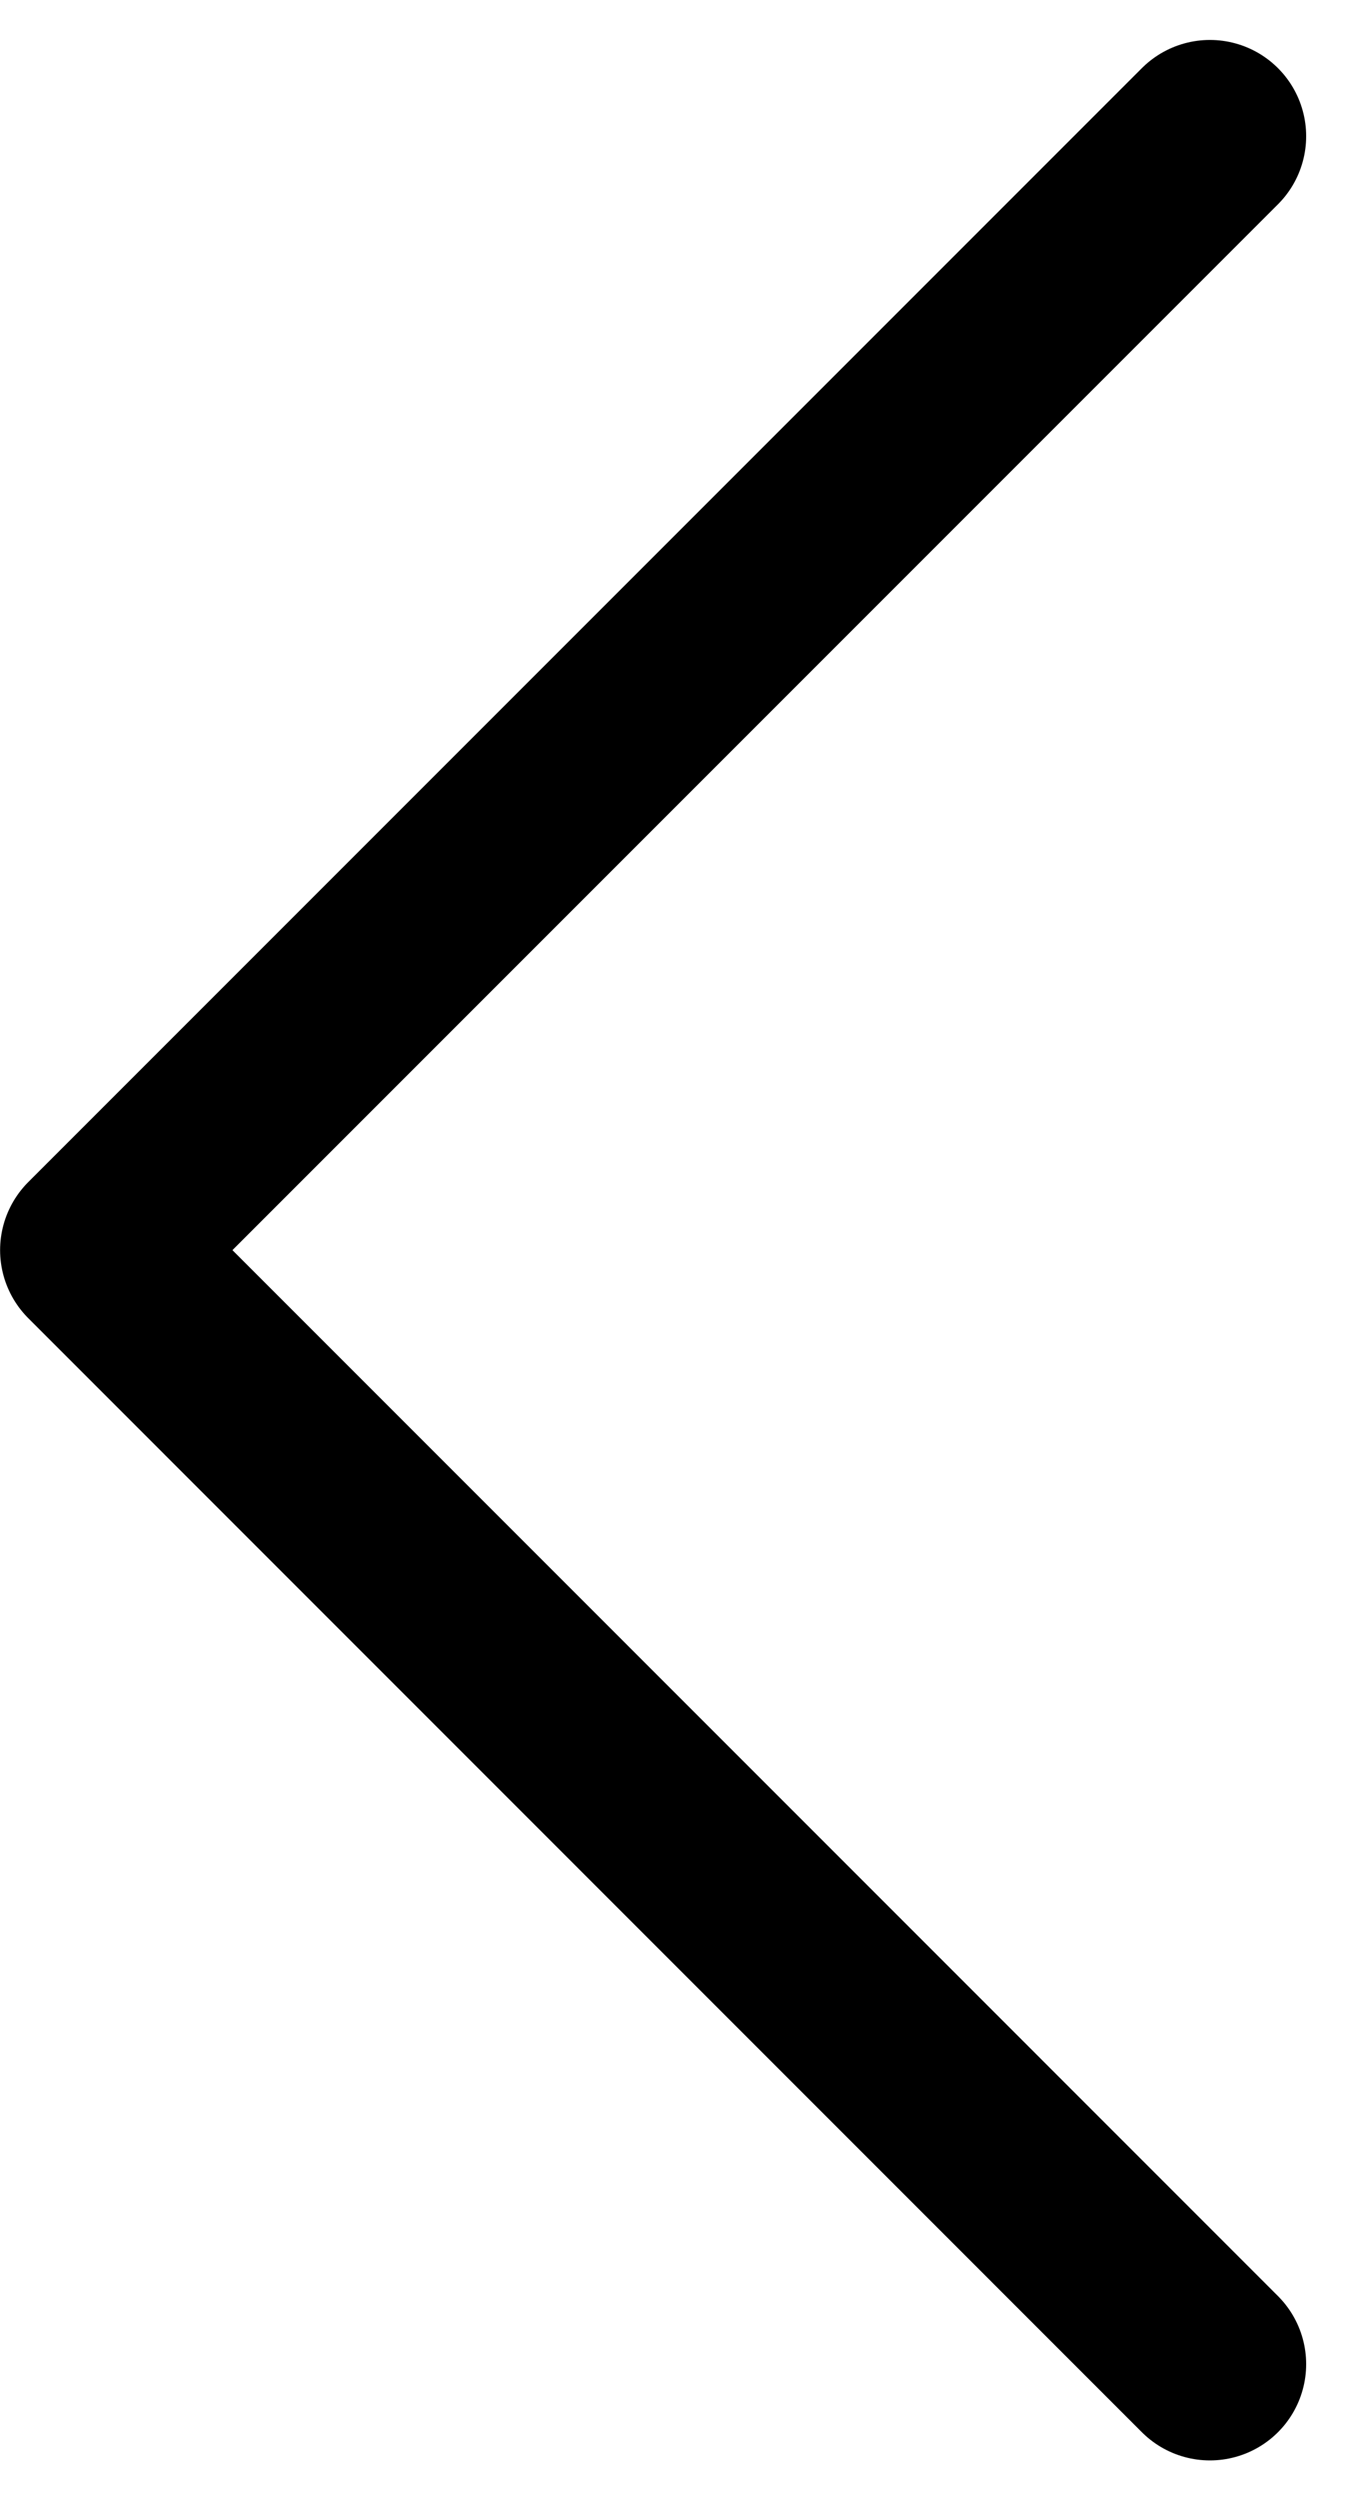 <svg xmlns="http://www.w3.org/2000/svg" width="13.986" height="25.971" viewBox="0 0 13.986 25.971">
  <g id="그룹_36694" data-name="그룹 36694" transform="translate(-1025.857 -7706.014)">
    <g id="그룹_35412" data-name="그룹 35412" transform="translate(1014 7701)">
      <path id="패스_13013" data-name="패스 13013" d="M0,0,11.571,11.571,23.143,0" transform="translate(24.429 6.429) rotate(90)" fill="none" stroke="#000" stroke-linecap="round" stroke-linejoin="round" stroke-width="2"/>
    </g>
  </g>
</svg>
